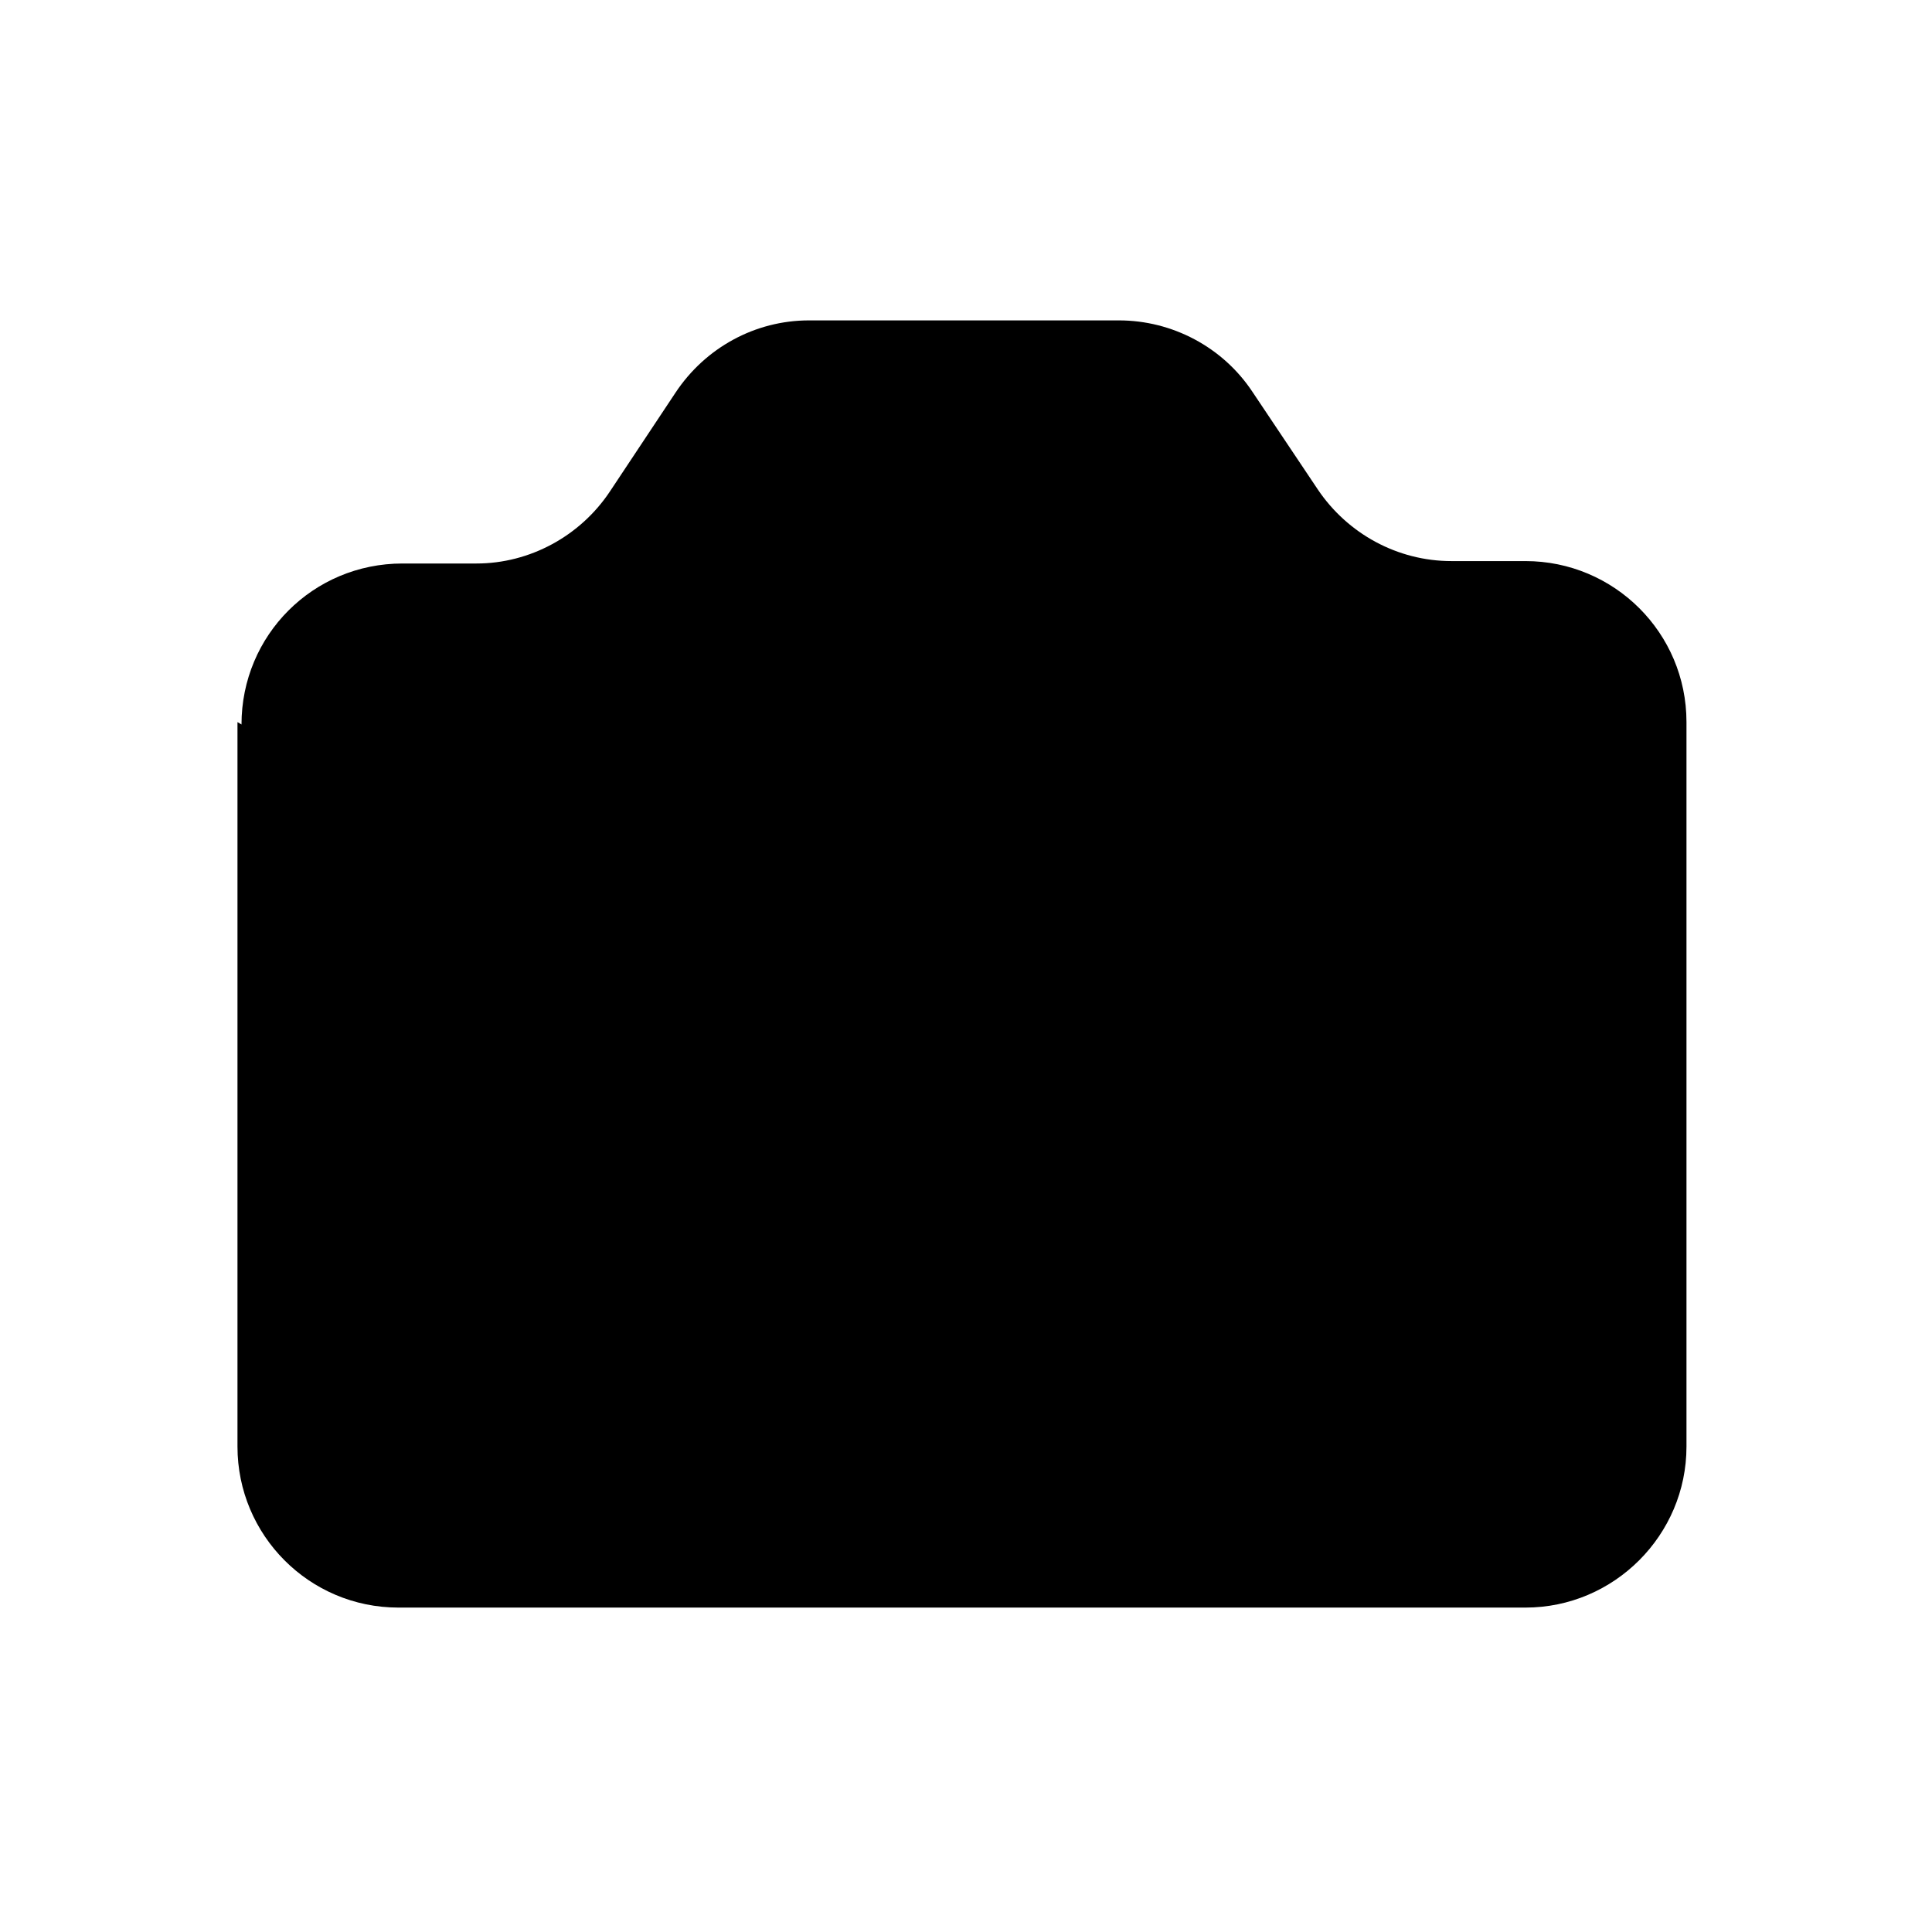 <svg viewBox="0 0 24 24" xmlns="http://www.w3.org/2000/svg" class="a"><path d="M3 9c0-1.11.89-2 2-2h.92c.66 0 1.29-.34 1.66-.9l.81-1.22c.37-.56.99-.9 1.66-.9h3.85c.66 0 1.29.33 1.66.89l.81 1.21c.37.55.99.89 1.66.89h.92c1.1 0 2 .89 2 2v9c0 1.1-.9 2-2 2h-14c-1.11 0-2-.9-2-2v-9Z"/><path d="M15 13c0 1.65-1.35 3-3 3 -1.66 0-3-1.35-3-3 0-1.66 1.34-3 3-3 1.65 0 3 1.34 3 3Z"/></svg>